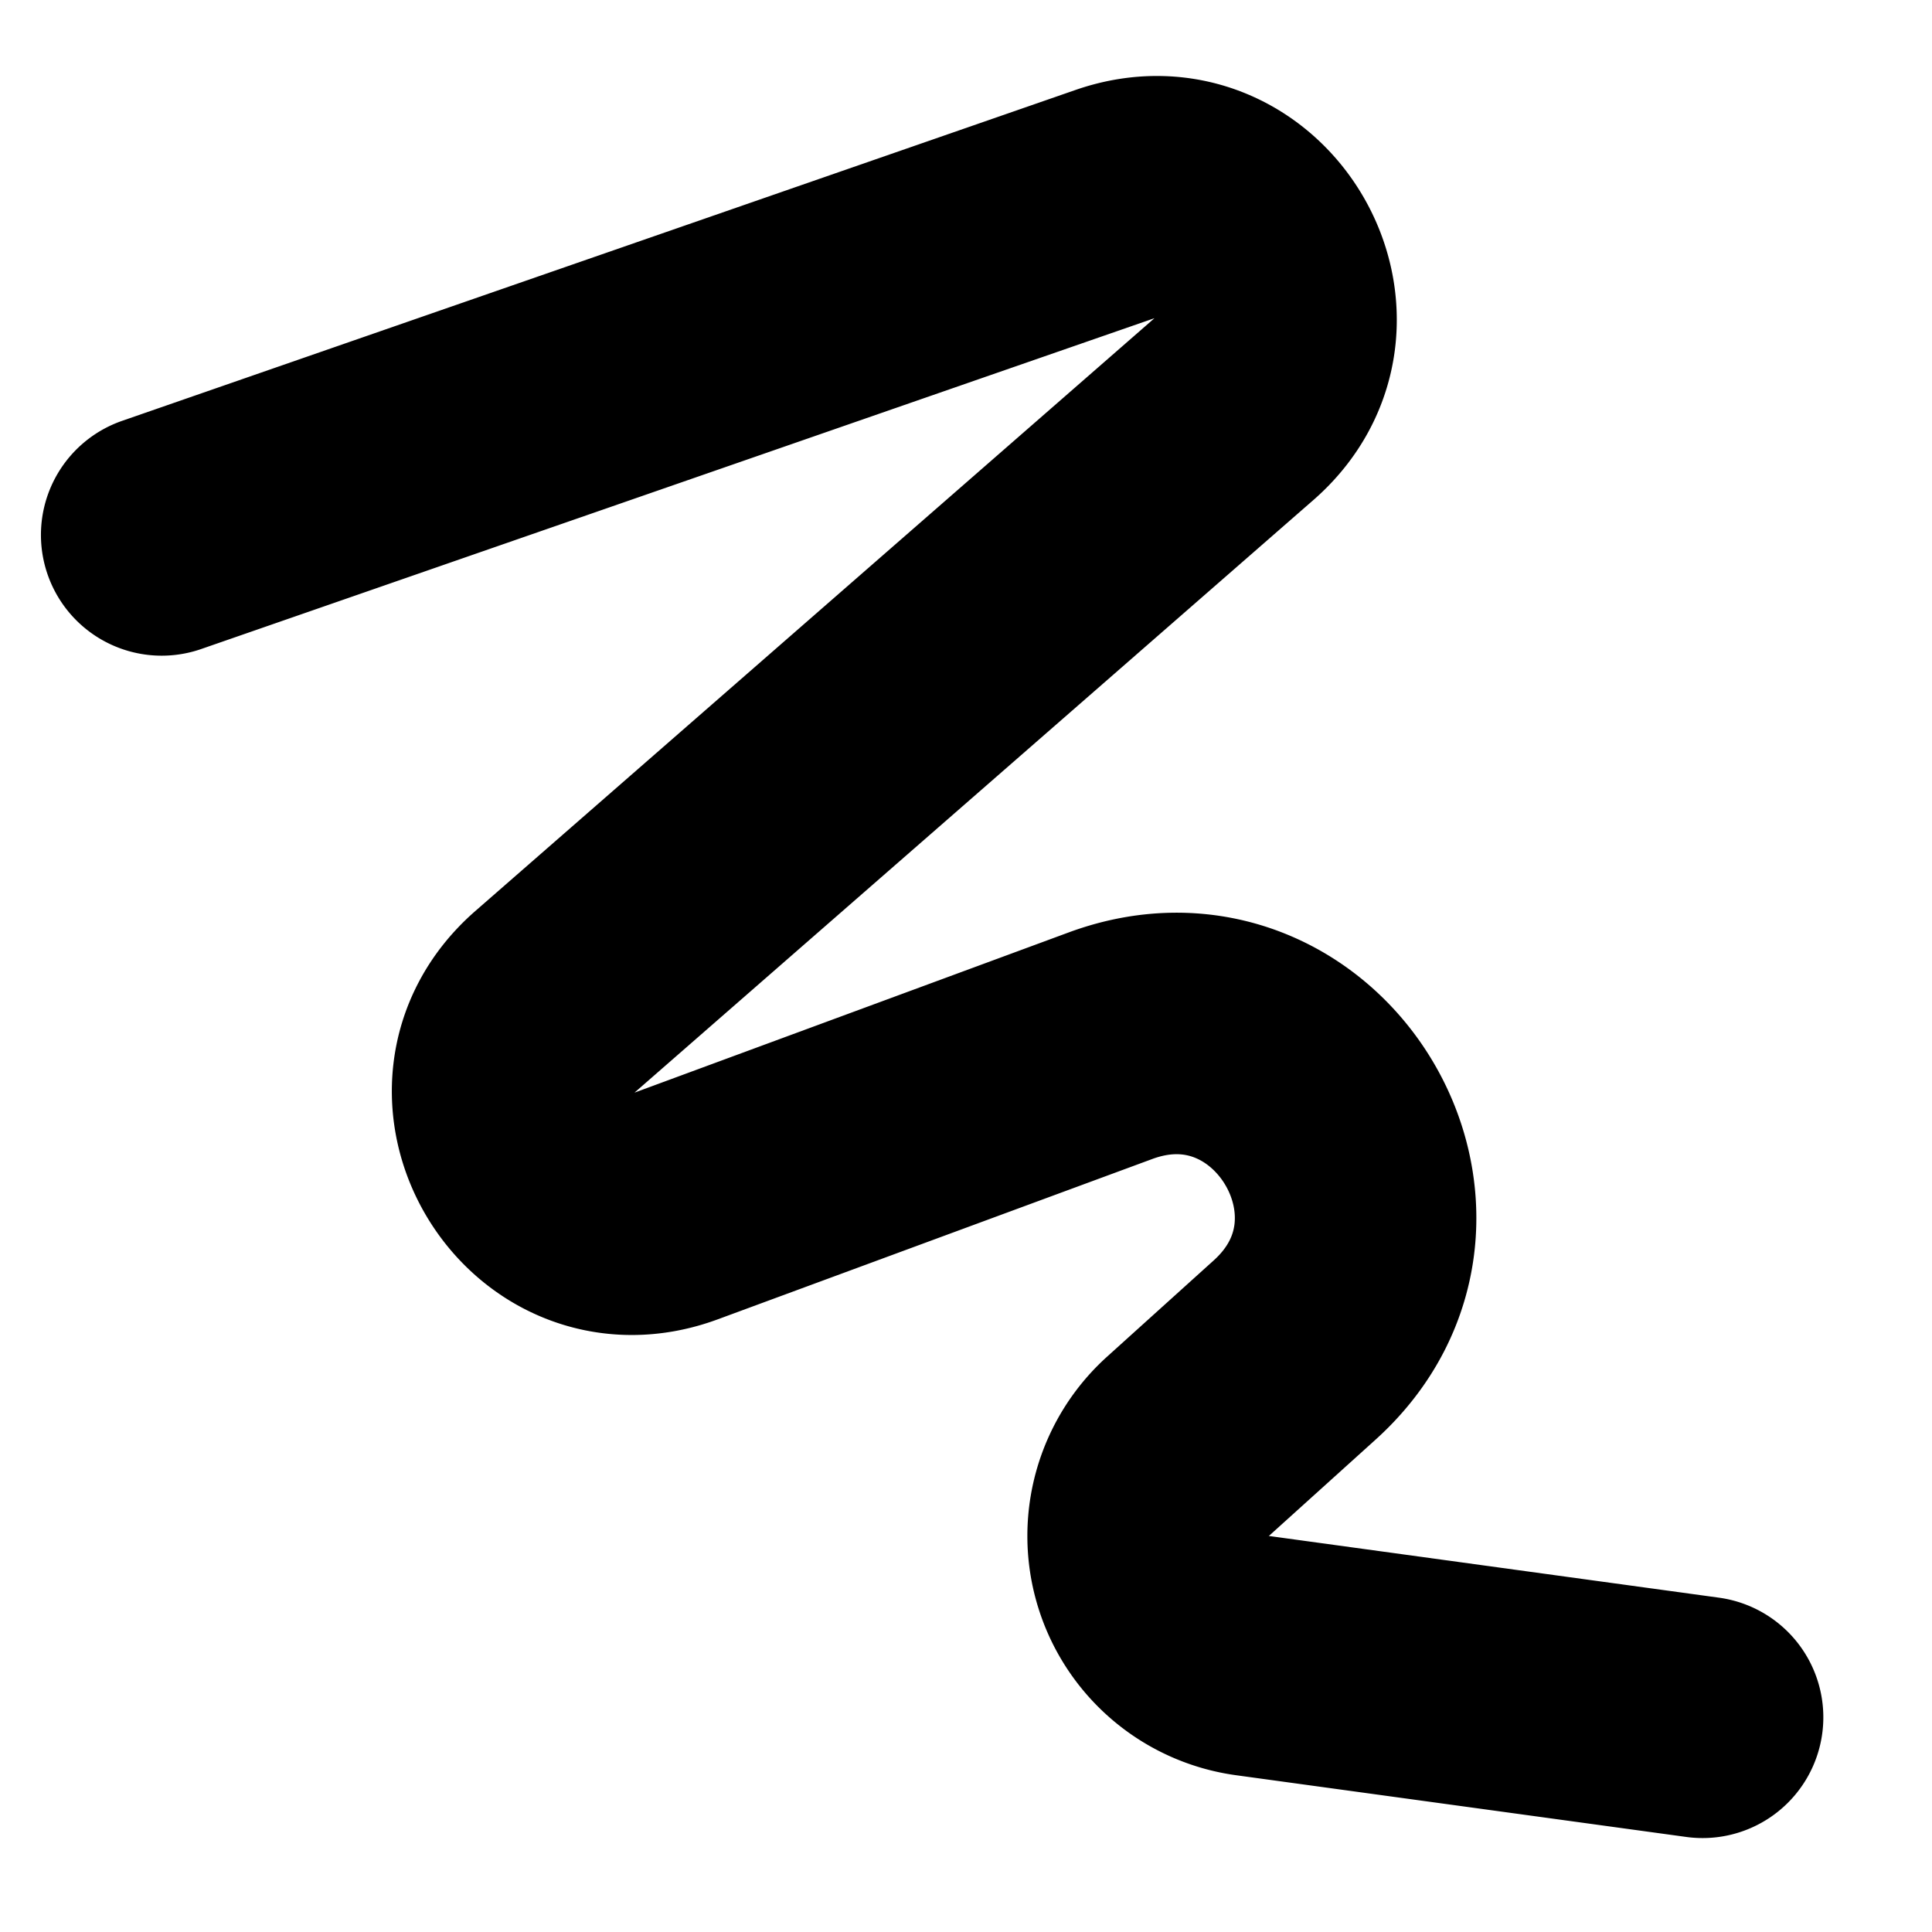 <svg xmlns="http://www.w3.org/2000/svg" width="16" height="16" fill="none" viewBox="0 0 16 16">
  <path stroke="currentColor" stroke-linecap="round" stroke-width="2" d="m1.339 4.43 7.895-2.74c1.038-.361 1.813.975.985 1.698l-5.625 4.91c-.836.73-.038 2.075 1.004 1.69L9.197 8.66c1.55-.572 2.75 1.414 1.525 2.52l-.884.798a1 1 0 0 0 .535 1.733l3.727.511"/>
</svg>
